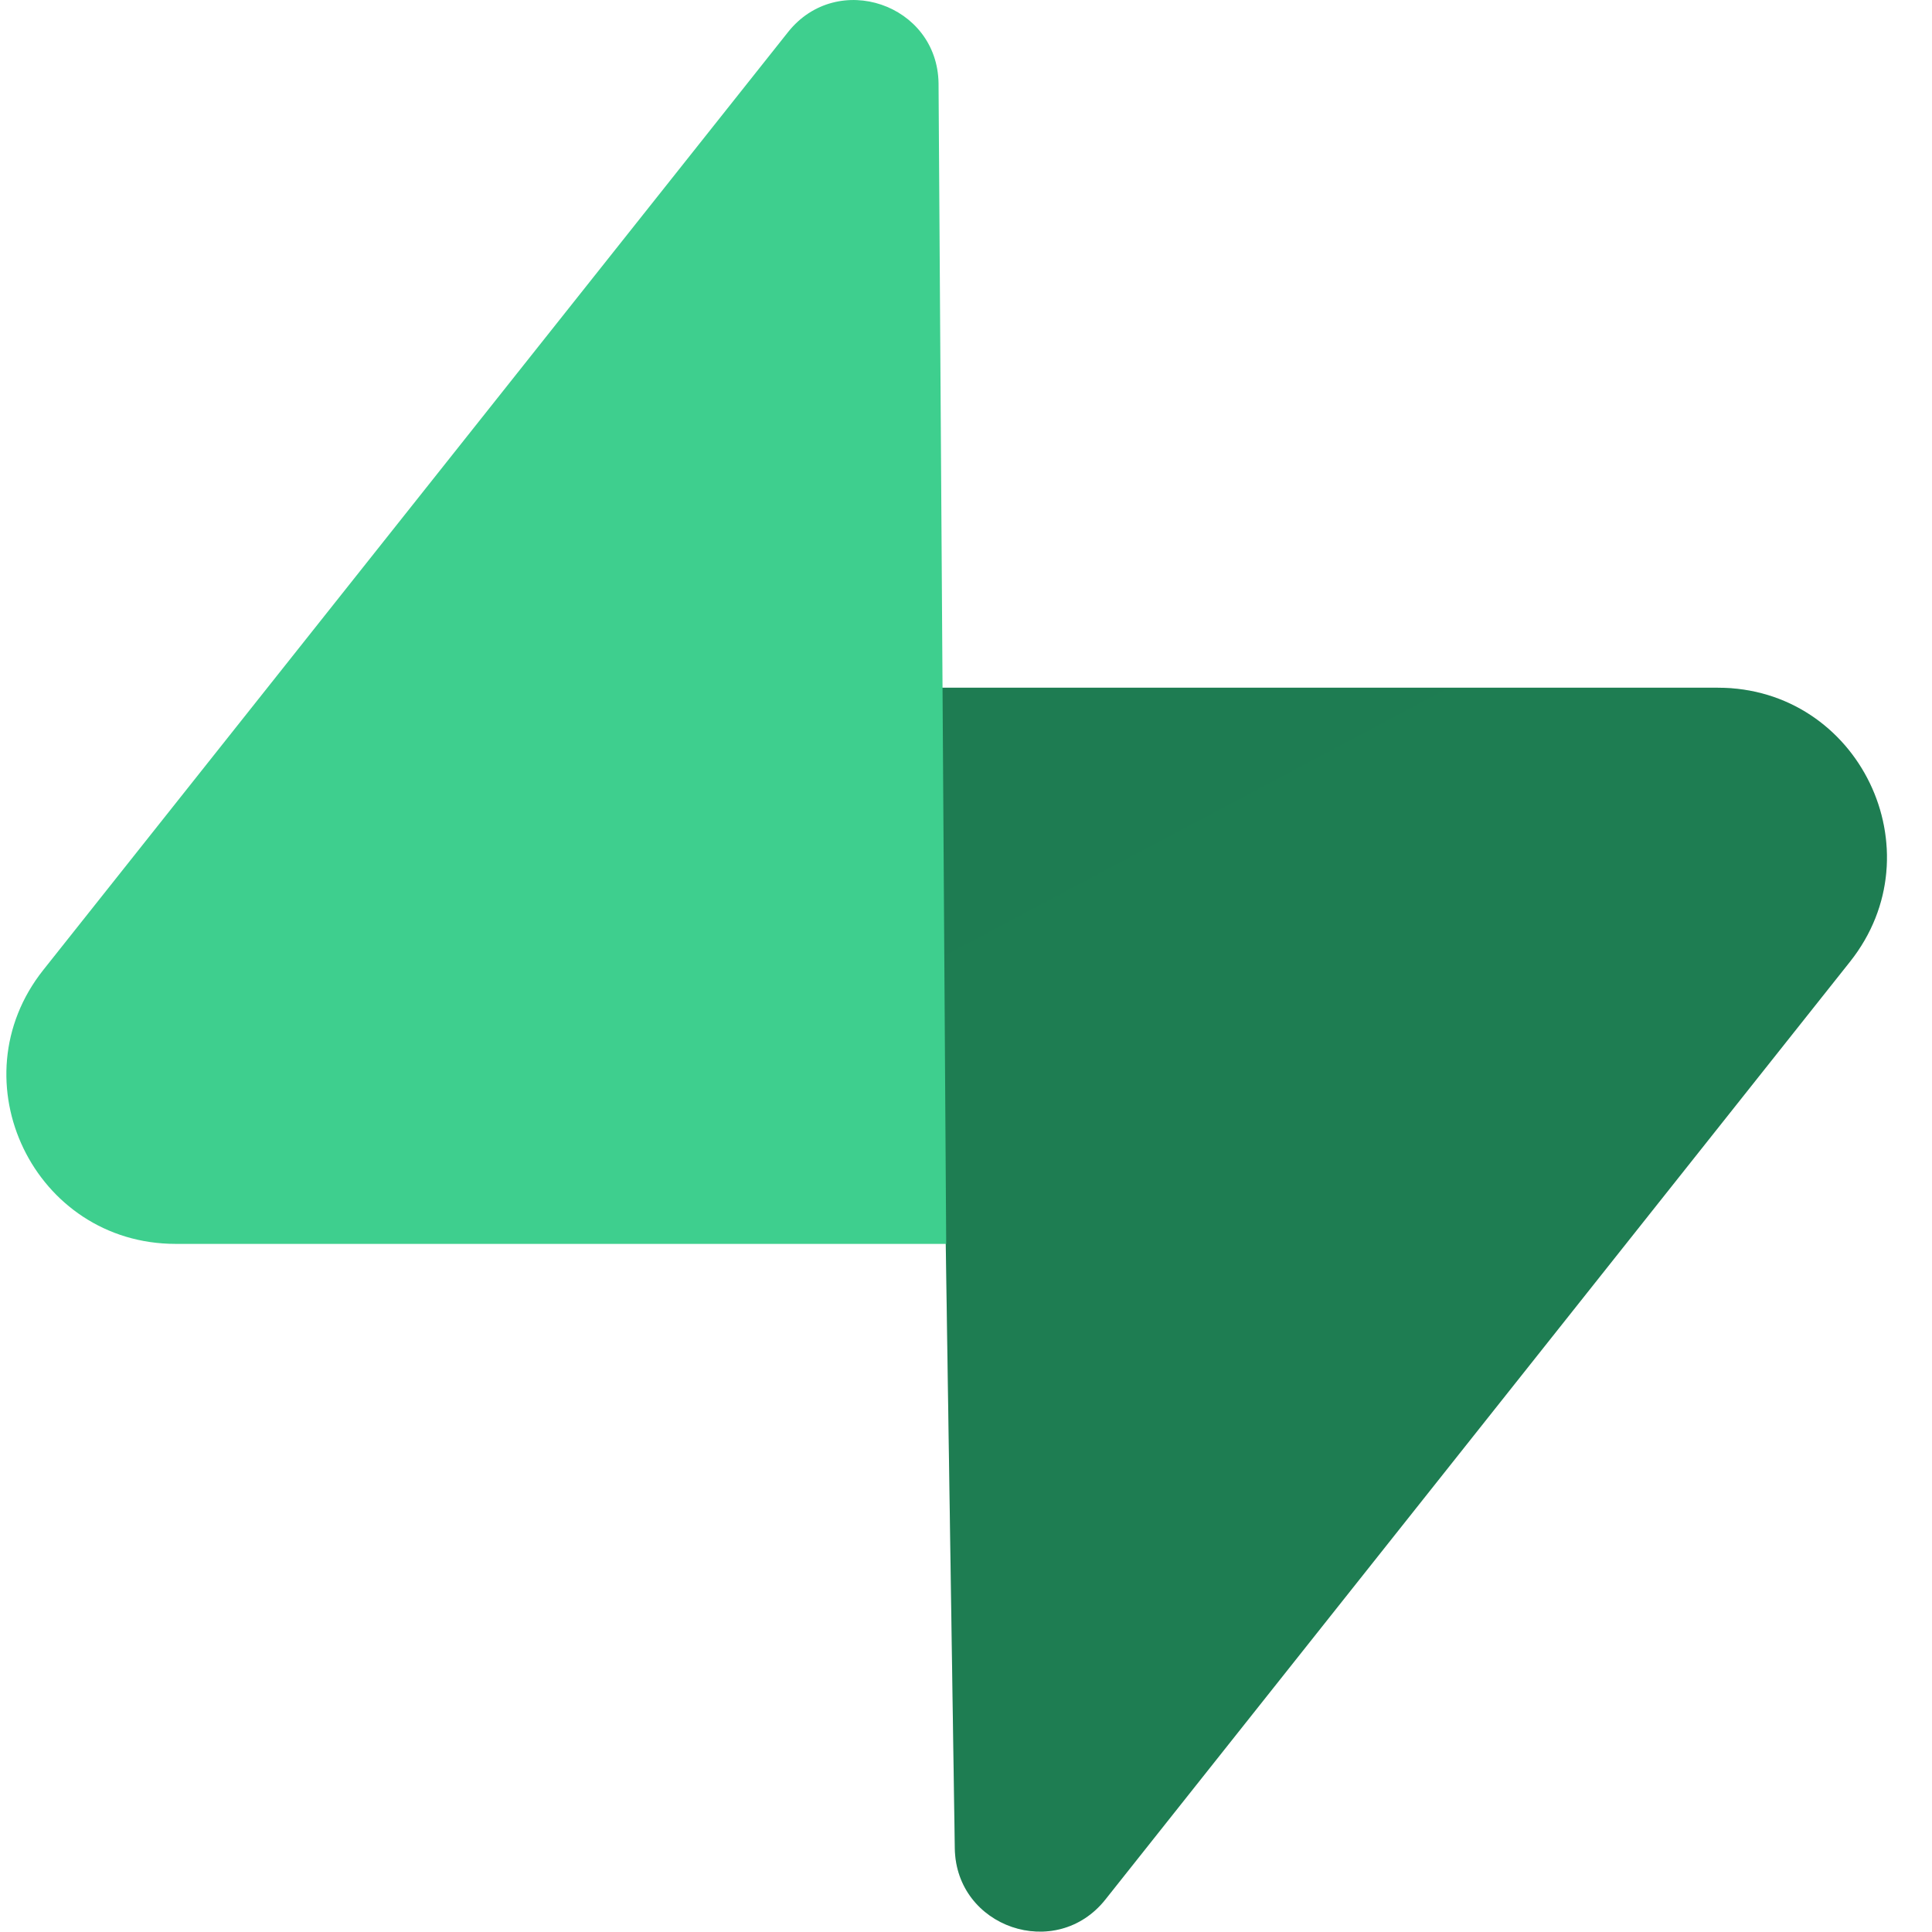 <svg width="24" height="24" viewBox="0 0 24 24" fill="none" xmlns="http://www.w3.org/2000/svg">
<g clip-path="url(#clip0_2_127)">
<path d="M13.731 23.597C13.118 24.369 11.875 23.945 11.861 22.96L11.645 8.543H21.338C23.094 8.543 24.073 10.571 22.982 11.946L13.731 23.597Z" fill="url(#paint0_linear_2_127)"/>
<path d="M13.731 23.597C13.118 24.369 11.875 23.945 11.861 22.96L11.645 8.543H21.338C23.094 8.543 24.073 10.571 22.982 11.946L13.731 23.597Z" fill="url(#paint1_linear_2_127)" fill-opacity="0.2"/>
<path d="M9.789 0.399C10.402 -0.373 11.645 0.05 11.659 1.035L11.754 15.452H2.182C0.426 15.452 -0.554 13.424 0.538 12.049L9.789 0.399Z" fill="#3ECF8E"/>
</g>
<defs>
<linearGradient id="paint0_linear_2_127" x1="257.733" y1="328.202" x2="813.589" y2="561.325" gradientUnits="userSpaceOnUse">
<stop stop-color="#249361"/>
<stop offset="1" stop-color="#3ECF8E"/>
</linearGradient>
<linearGradient id="paint1_linear_2_127" x1="35.13" y1="-194.776" x2="391.973" y2="476.932" gradientUnits="userSpaceOnUse">
<stop/>
<stop offset="1" stop-opacity="0"/>
</linearGradient>
<clipPath id="clip0_2_127">
<rect width="23.52" height="24" fill="white"/>
</clipPath>
</defs>
</svg>
